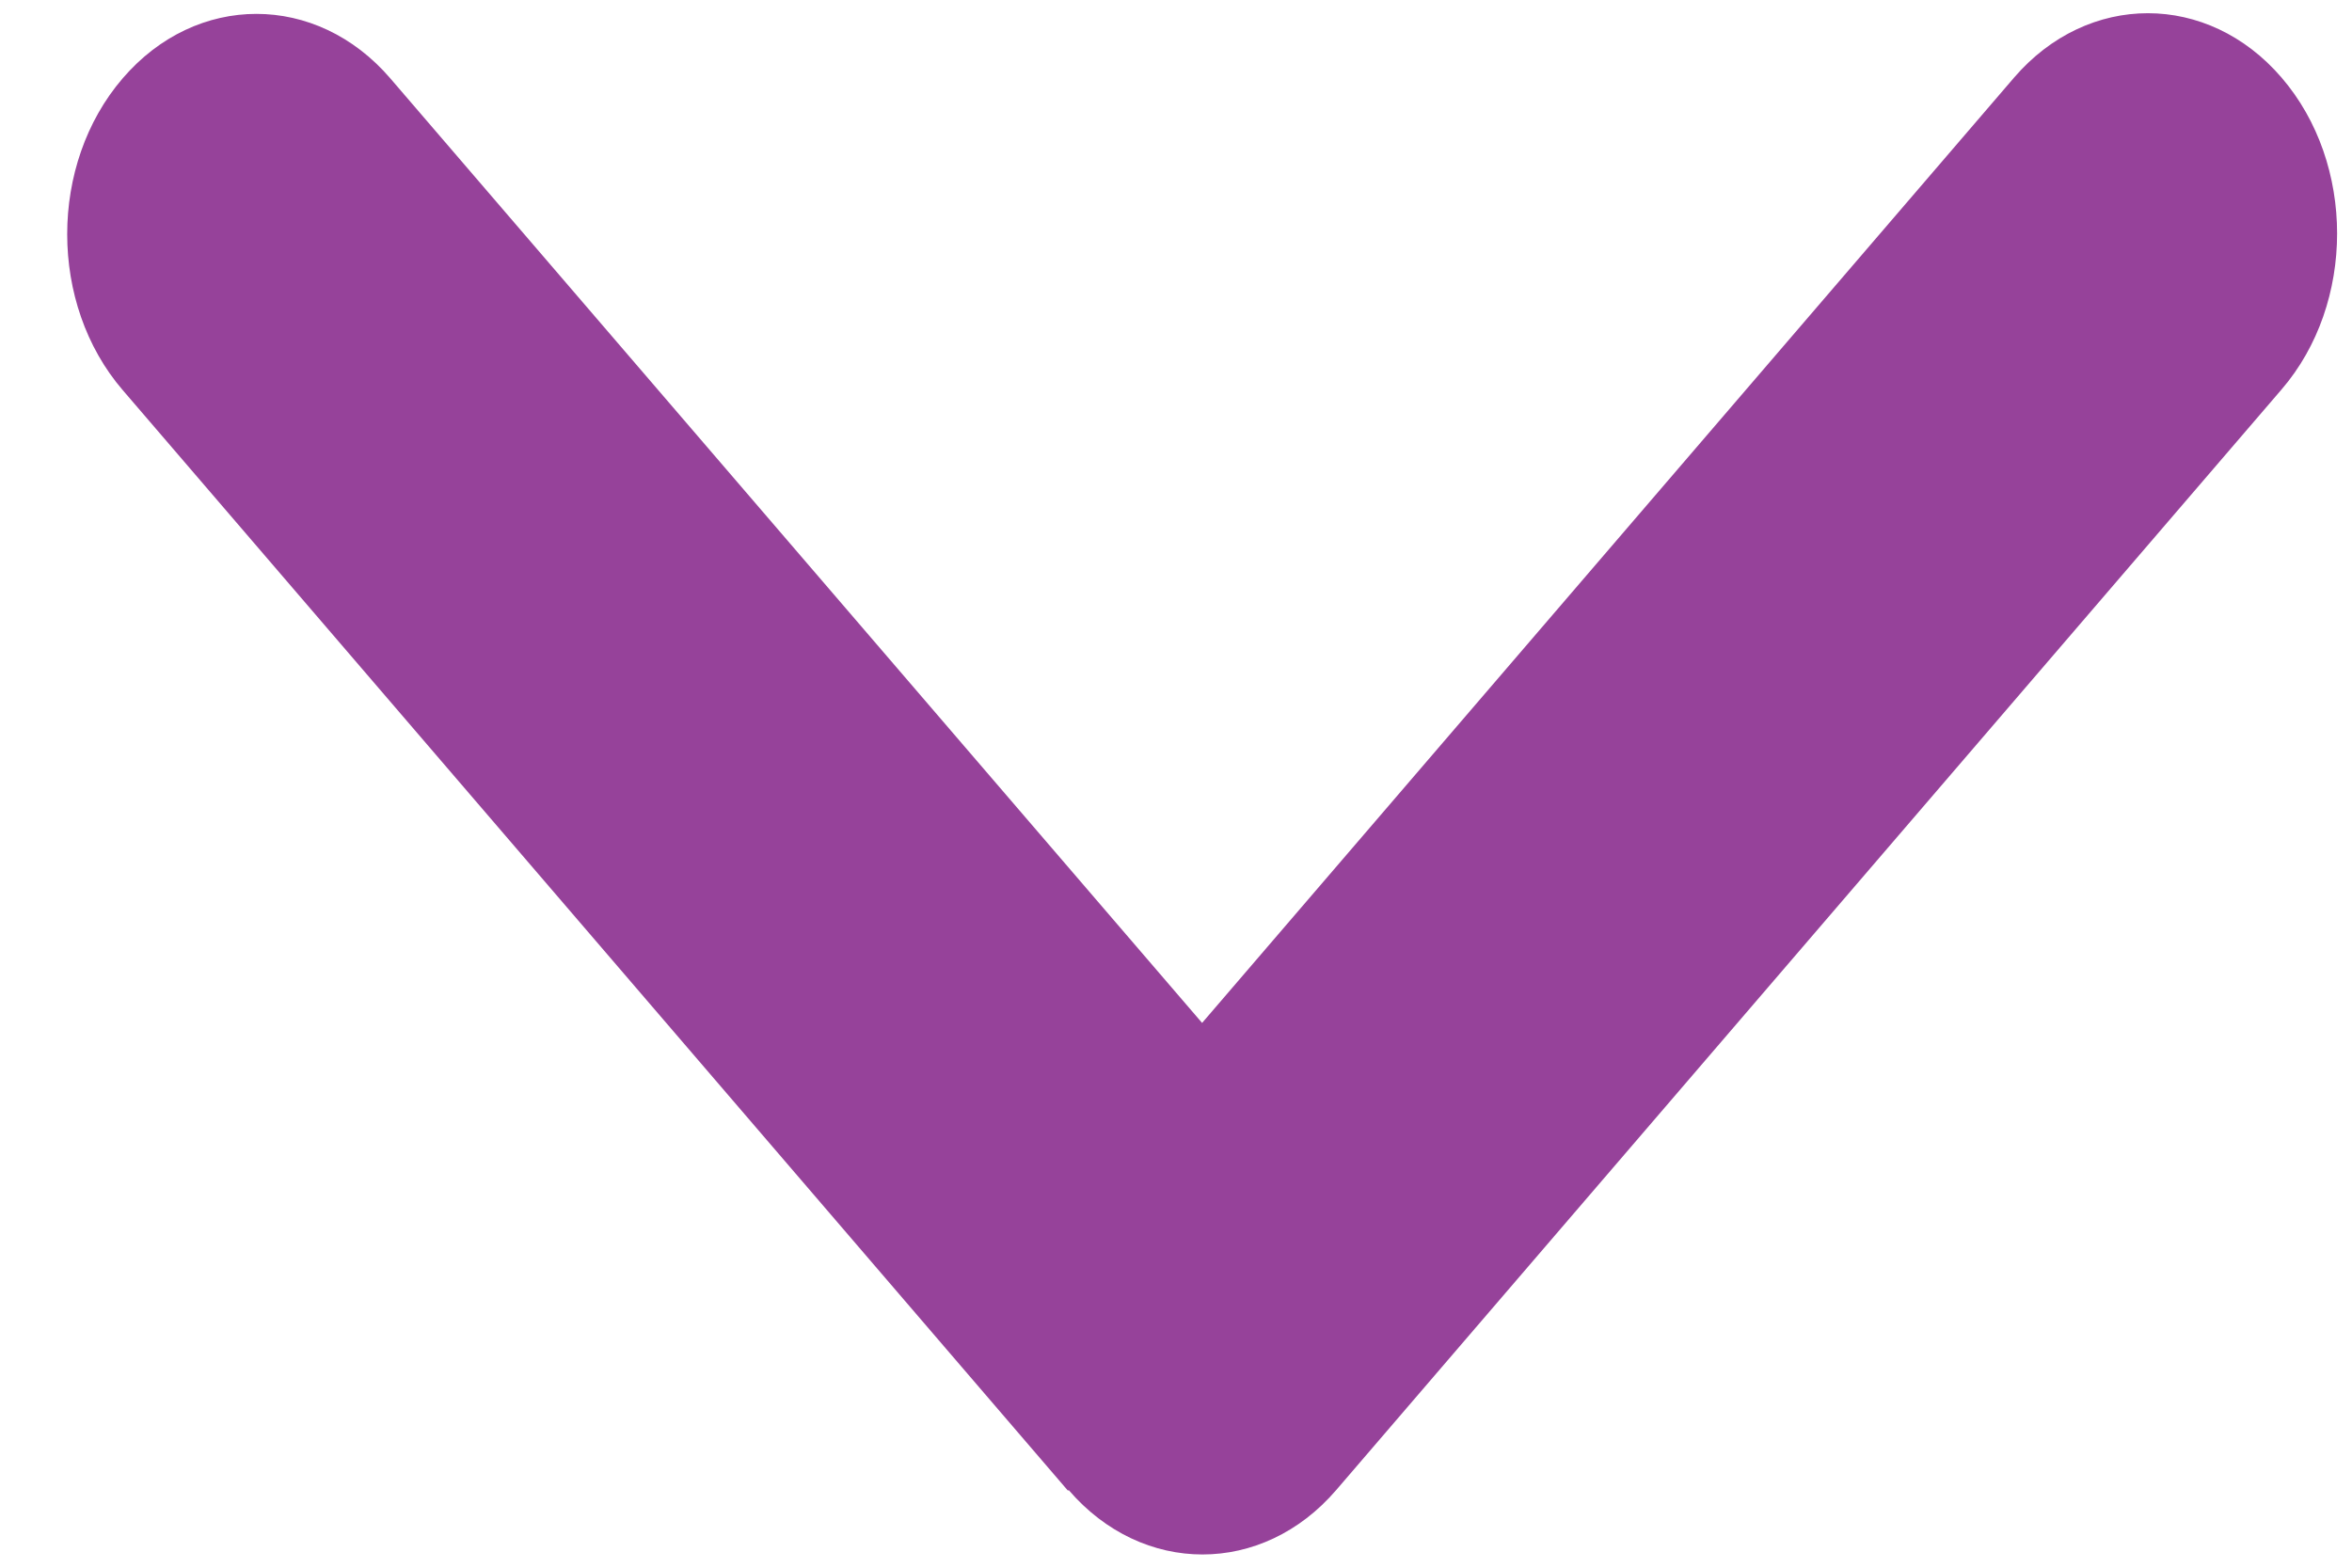 <svg width="21" height="14" viewBox="0 0 21 14" fill="none" xmlns="http://www.w3.org/2000/svg">
<path d="M9.541 13.306C10.201 14.074 11.272 14.074 11.931 13.306L20.372 3.477C21.032 2.709 21.032 1.462 20.372 0.694C19.713 -0.074 18.642 -0.074 17.982 0.694L10.733 9.135L3.485 0.7C2.825 -0.068 1.754 -0.068 1.095 0.7C0.435 1.468 0.435 2.715 1.095 3.483L9.536 13.313L9.541 13.306Z" fill="#96429A"/>
</svg>
